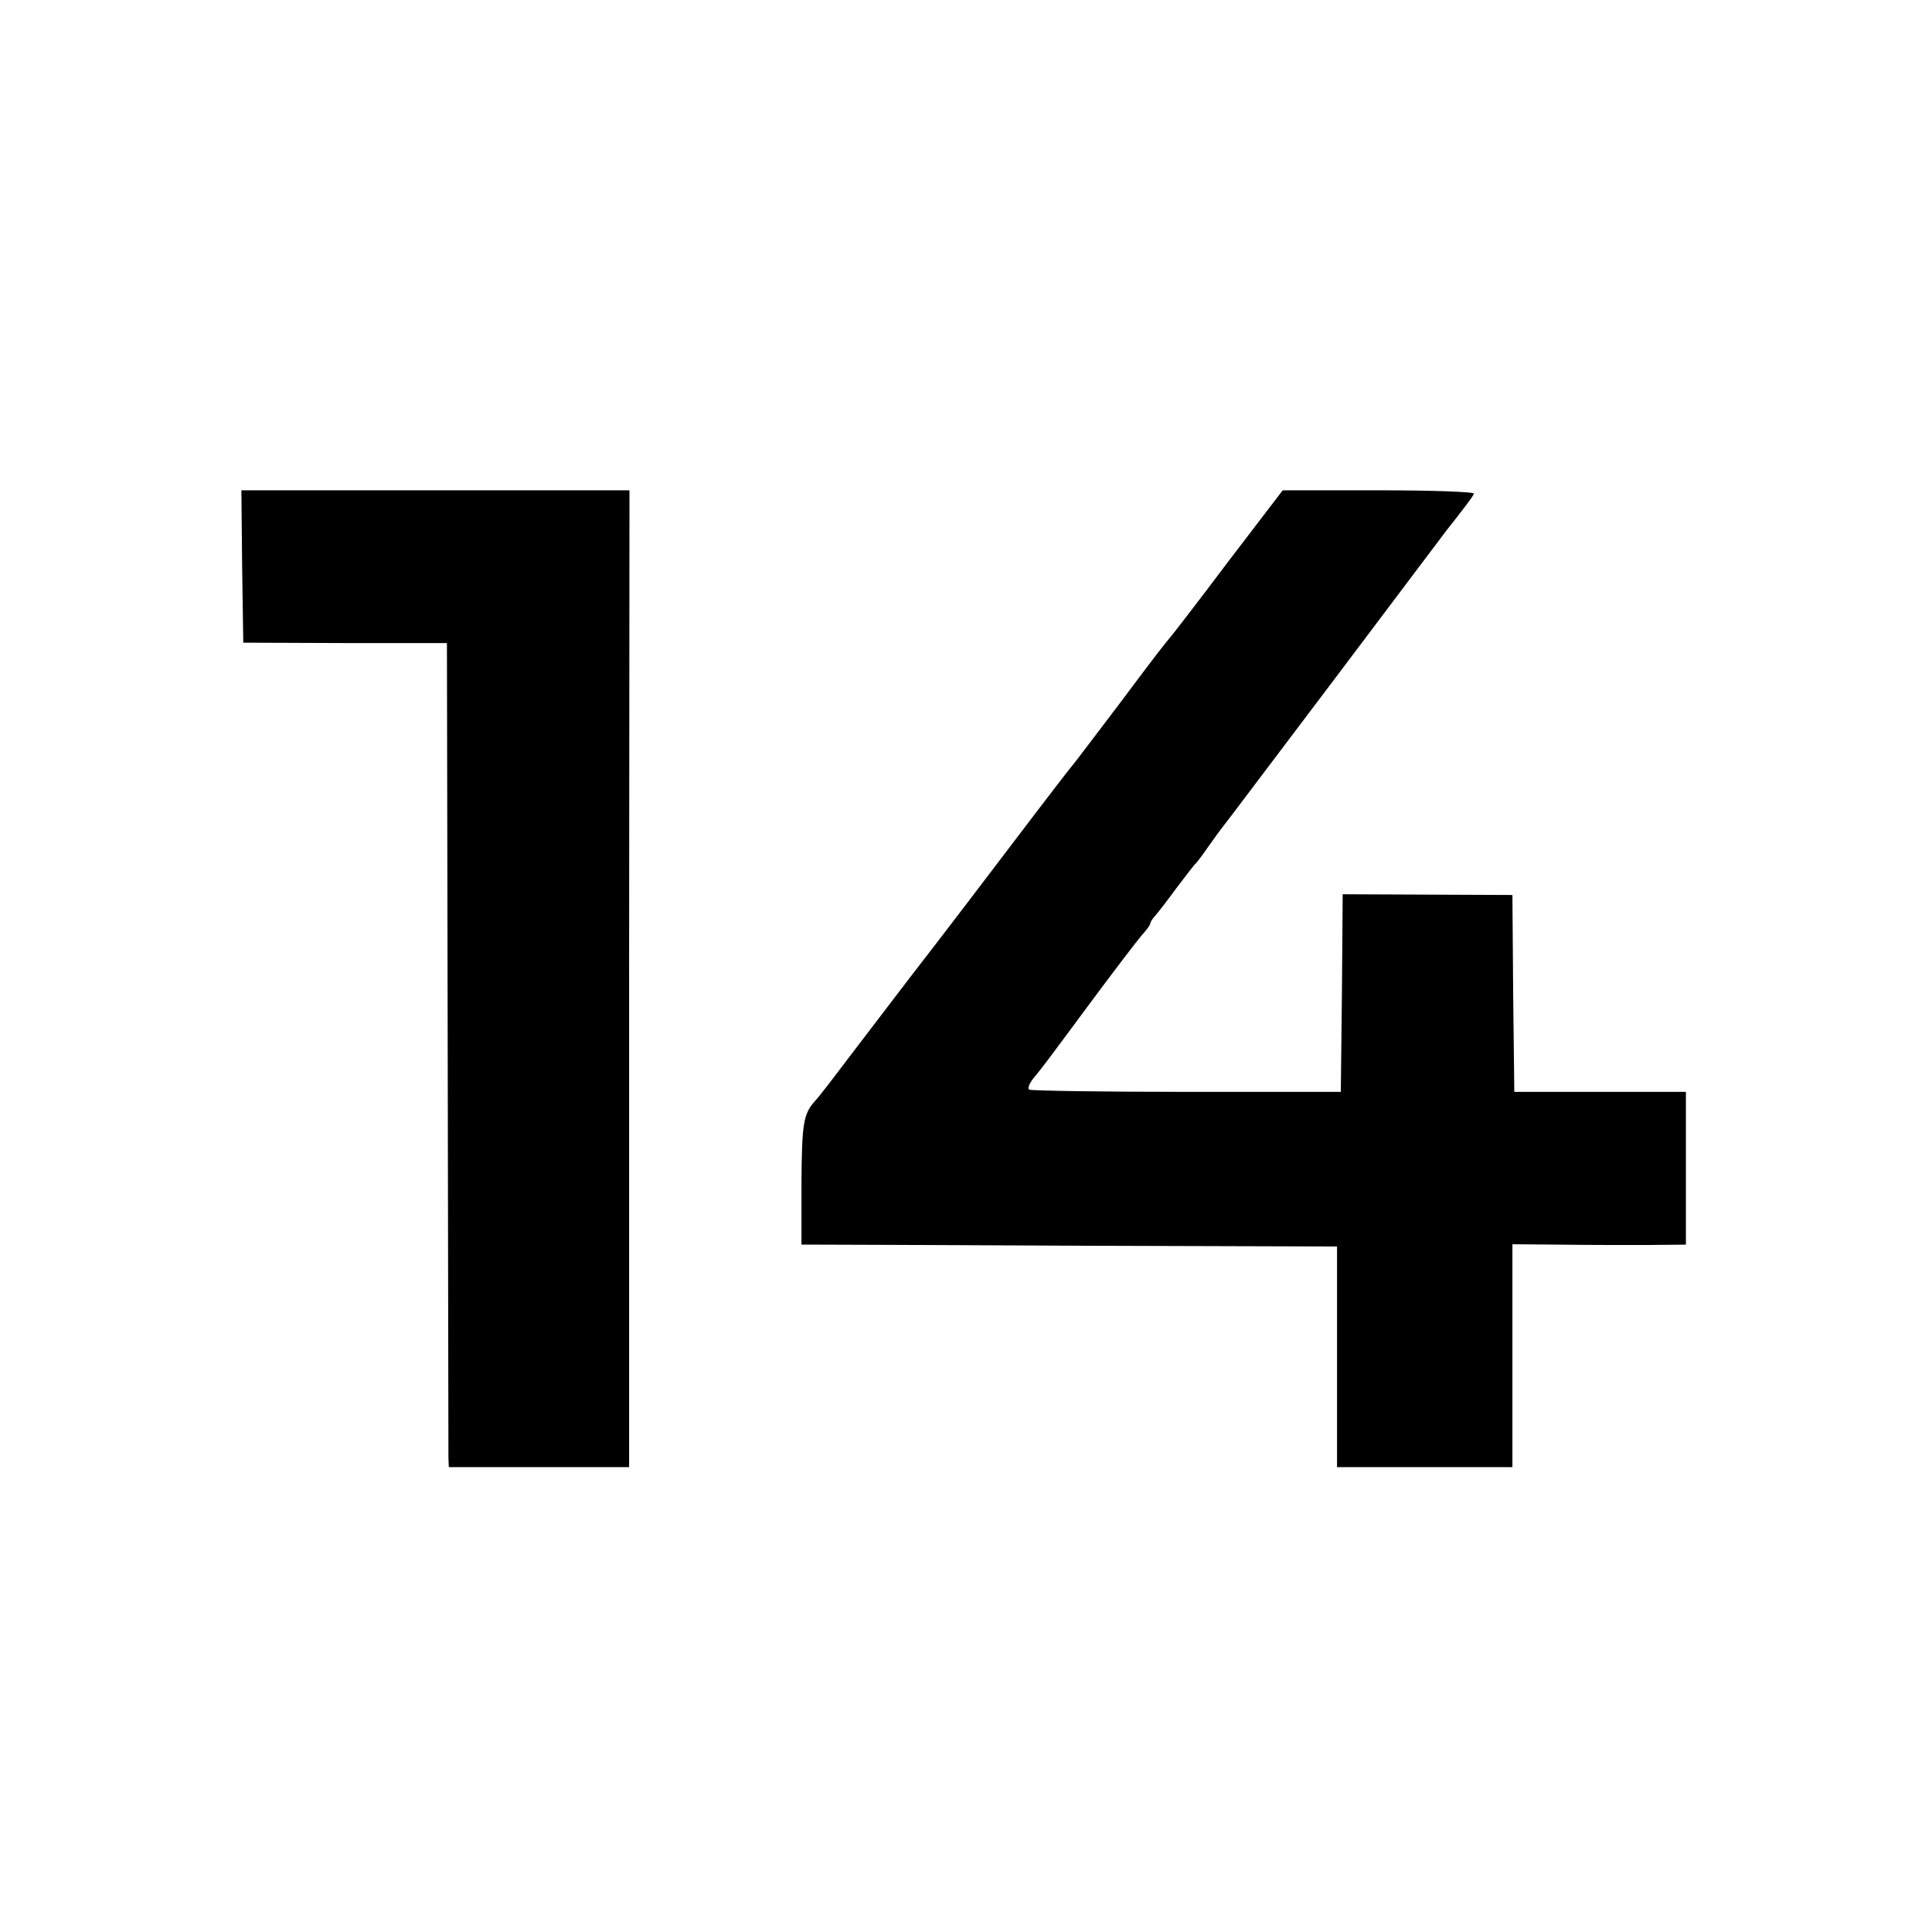 <svg width="683" height="683" viewBox="0 0 683 683" fill="none" xmlns="http://www.w3.org/2000/svg">
<path d="M85.6 200.267L86 227.2L122 227.333H158L158.267 370C158.4 448.4 158.533 514 158.533 515.6L158.667 518.667H222.4V346L222.533 173.333H85.333L85.6 200.267ZM434.4 198.267C424 212.133 414.8 224 414 224.933C411.334 228.133 409.6 230.267 395.334 249.333C387.2 260 380 269.6 379.067 270.667C378.133 271.733 372.8 278.667 367.2 286C347.867 311.467 334.667 328.8 321.867 345.333C314.8 354.533 304.8 367.733 299.467 374.667C294.267 381.6 289.2 388.133 288.267 389.067C284 393.733 283.467 397.067 283.333 418.267V440H288C290.533 440 333.2 440.133 382.667 440.4L472.667 440.667V518.667H534.667V439.867L551.067 440C560 440.134 573.734 440.134 581.734 440.134L596 440V386H535.334L534.934 351.2L534.667 316.4L504.667 316.267L474.667 316.133L474.4 351.067L474 386H419.6C389.6 386 364.533 385.6 363.867 385.2C363.2 384.8 363.867 383.067 365.334 381.2C368.8 376.933 367.867 378.267 385.334 354.667C393.734 343.333 402 332.533 403.6 330.667C405.334 328.8 406.667 326.933 406.667 326.4C406.667 326 407.467 324.667 408.4 323.733C409.2 322.8 412.667 318.4 415.867 314C419.2 309.6 422.134 305.733 422.667 305.333C423.067 304.933 424.934 302.533 426.667 300C430.267 294.933 430.534 294.533 435.067 288.667C436.8 286.4 454 263.6 473.334 238C492.667 212.267 509.734 189.733 511.2 187.733C517.734 179.467 520.667 175.6 521.067 174.533C521.334 173.867 506.267 173.333 487.467 173.333H453.467L434.4 198.267Z" fill="black"/>
</svg>
